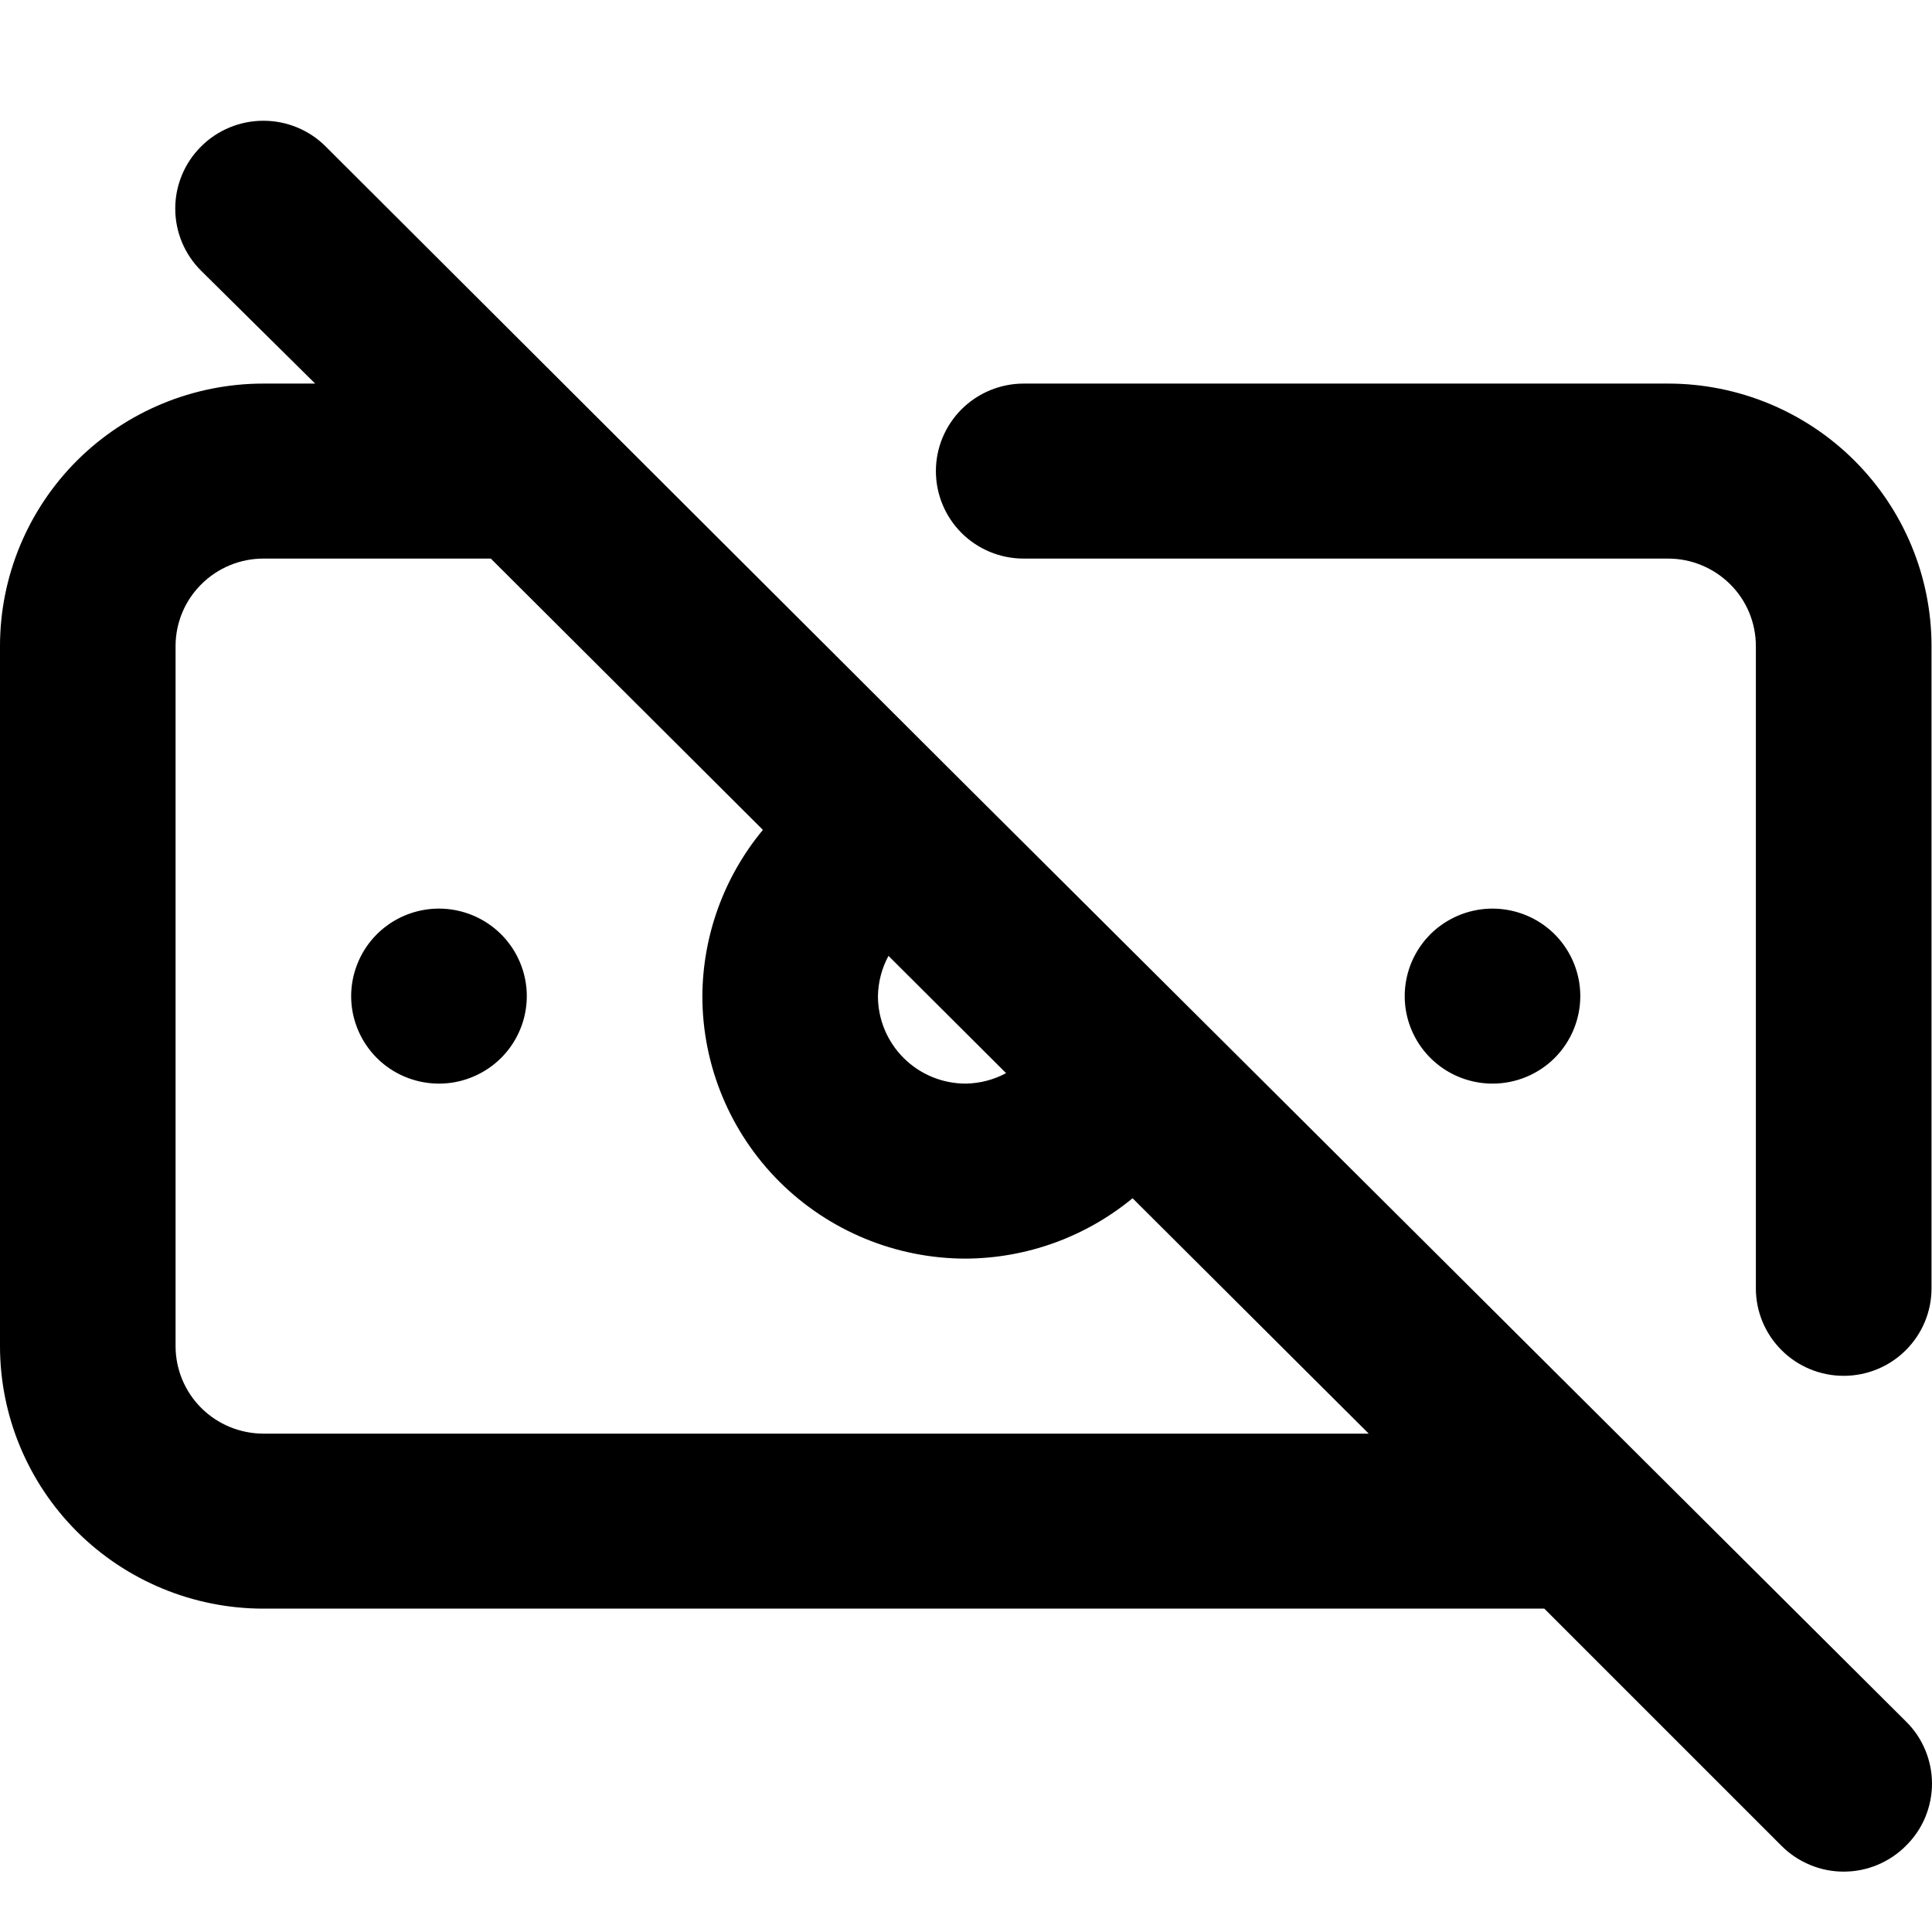 <svg width="24" height="24" viewBox="0 0 24 24" fill="none" xmlns="http://www.w3.org/2000/svg">
<path d="M5.453 11.287C5.237 11.287 5.027 11.351 4.847 11.47C4.668 11.59 4.528 11.759 4.446 11.958C4.363 12.157 4.341 12.375 4.383 12.586C4.426 12.797 4.529 12.991 4.682 13.143C4.834 13.295 5.029 13.398 5.24 13.44C5.452 13.482 5.671 13.461 5.87 13.378C6.07 13.296 6.24 13.157 6.36 12.978C6.48 12.799 6.544 12.589 6.544 12.374C6.544 12.086 6.429 11.809 6.224 11.605C6.02 11.402 5.742 11.287 5.453 11.287ZM11.844 9.602L4.046 1.82C3.945 1.718 3.824 1.638 3.691 1.583C3.558 1.528 3.416 1.5 3.272 1.5C3.128 1.5 2.986 1.528 2.853 1.583C2.72 1.638 2.599 1.718 2.498 1.82C2.292 2.024 2.177 2.302 2.177 2.591C2.177 2.881 2.292 3.158 2.498 3.363L3.915 4.765H3.272C2.404 4.765 1.572 5.109 0.958 5.72C0.345 6.332 0 7.161 0 8.026V16.722C0 17.587 0.345 18.416 0.958 19.028C1.572 19.639 2.404 19.983 3.272 19.983H19.184L22.129 22.928C22.23 23.03 22.351 23.111 22.484 23.166C22.616 23.222 22.759 23.25 22.903 23.25C23.047 23.25 23.19 23.222 23.323 23.166C23.455 23.111 23.576 23.03 23.677 22.928C23.78 22.827 23.861 22.707 23.916 22.575C23.971 22.442 24 22.3 24 22.157C24 22.013 23.971 21.871 23.916 21.739C23.861 21.606 23.78 21.486 23.677 21.385L11.844 9.602ZM11.037 11.874L12.498 13.331C12.344 13.414 12.172 13.458 11.997 13.461C11.708 13.461 11.43 13.347 11.226 13.143C11.021 12.939 10.906 12.662 10.906 12.374C10.909 12.199 10.954 12.028 11.037 11.874ZM3.272 17.809C2.983 17.809 2.705 17.694 2.501 17.491C2.296 17.287 2.181 17.01 2.181 16.722V8.026C2.181 7.738 2.296 7.461 2.501 7.258C2.705 7.054 2.983 6.939 3.272 6.939H6.097L9.477 10.309C8.995 10.89 8.729 11.62 8.725 12.374C8.725 13.239 9.07 14.068 9.683 14.68C10.297 15.291 11.129 15.635 11.997 15.635C12.754 15.631 13.486 15.366 14.069 14.885L17.003 17.809H3.272ZM20.722 4.765H12.717C12.427 4.765 12.15 4.88 11.945 5.084C11.741 5.288 11.626 5.564 11.626 5.852C11.626 6.141 11.741 6.417 11.945 6.621C12.15 6.825 12.427 6.939 12.717 6.939H20.722C21.011 6.939 21.288 7.054 21.493 7.258C21.698 7.461 21.812 7.738 21.812 8.026V16.005C21.812 16.293 21.927 16.569 22.132 16.773C22.336 16.977 22.614 17.091 22.903 17.091C23.192 17.091 23.47 16.977 23.674 16.773C23.879 16.569 23.994 16.293 23.994 16.005V8.026C23.994 7.161 23.649 6.332 23.035 5.72C22.422 5.109 21.59 4.765 20.722 4.765ZM19.631 12.374C19.631 12.159 19.567 11.949 19.447 11.77C19.328 11.591 19.157 11.452 18.958 11.37C18.759 11.288 18.539 11.266 18.328 11.308C18.116 11.35 17.922 11.454 17.769 11.605C17.617 11.758 17.513 11.951 17.471 12.162C17.429 12.373 17.45 12.591 17.533 12.79C17.616 12.989 17.755 13.158 17.935 13.278C18.114 13.397 18.325 13.461 18.541 13.461C18.83 13.461 19.107 13.347 19.312 13.143C19.516 12.939 19.631 12.662 19.631 12.374Z" fill="currentColor"/>
</svg>
